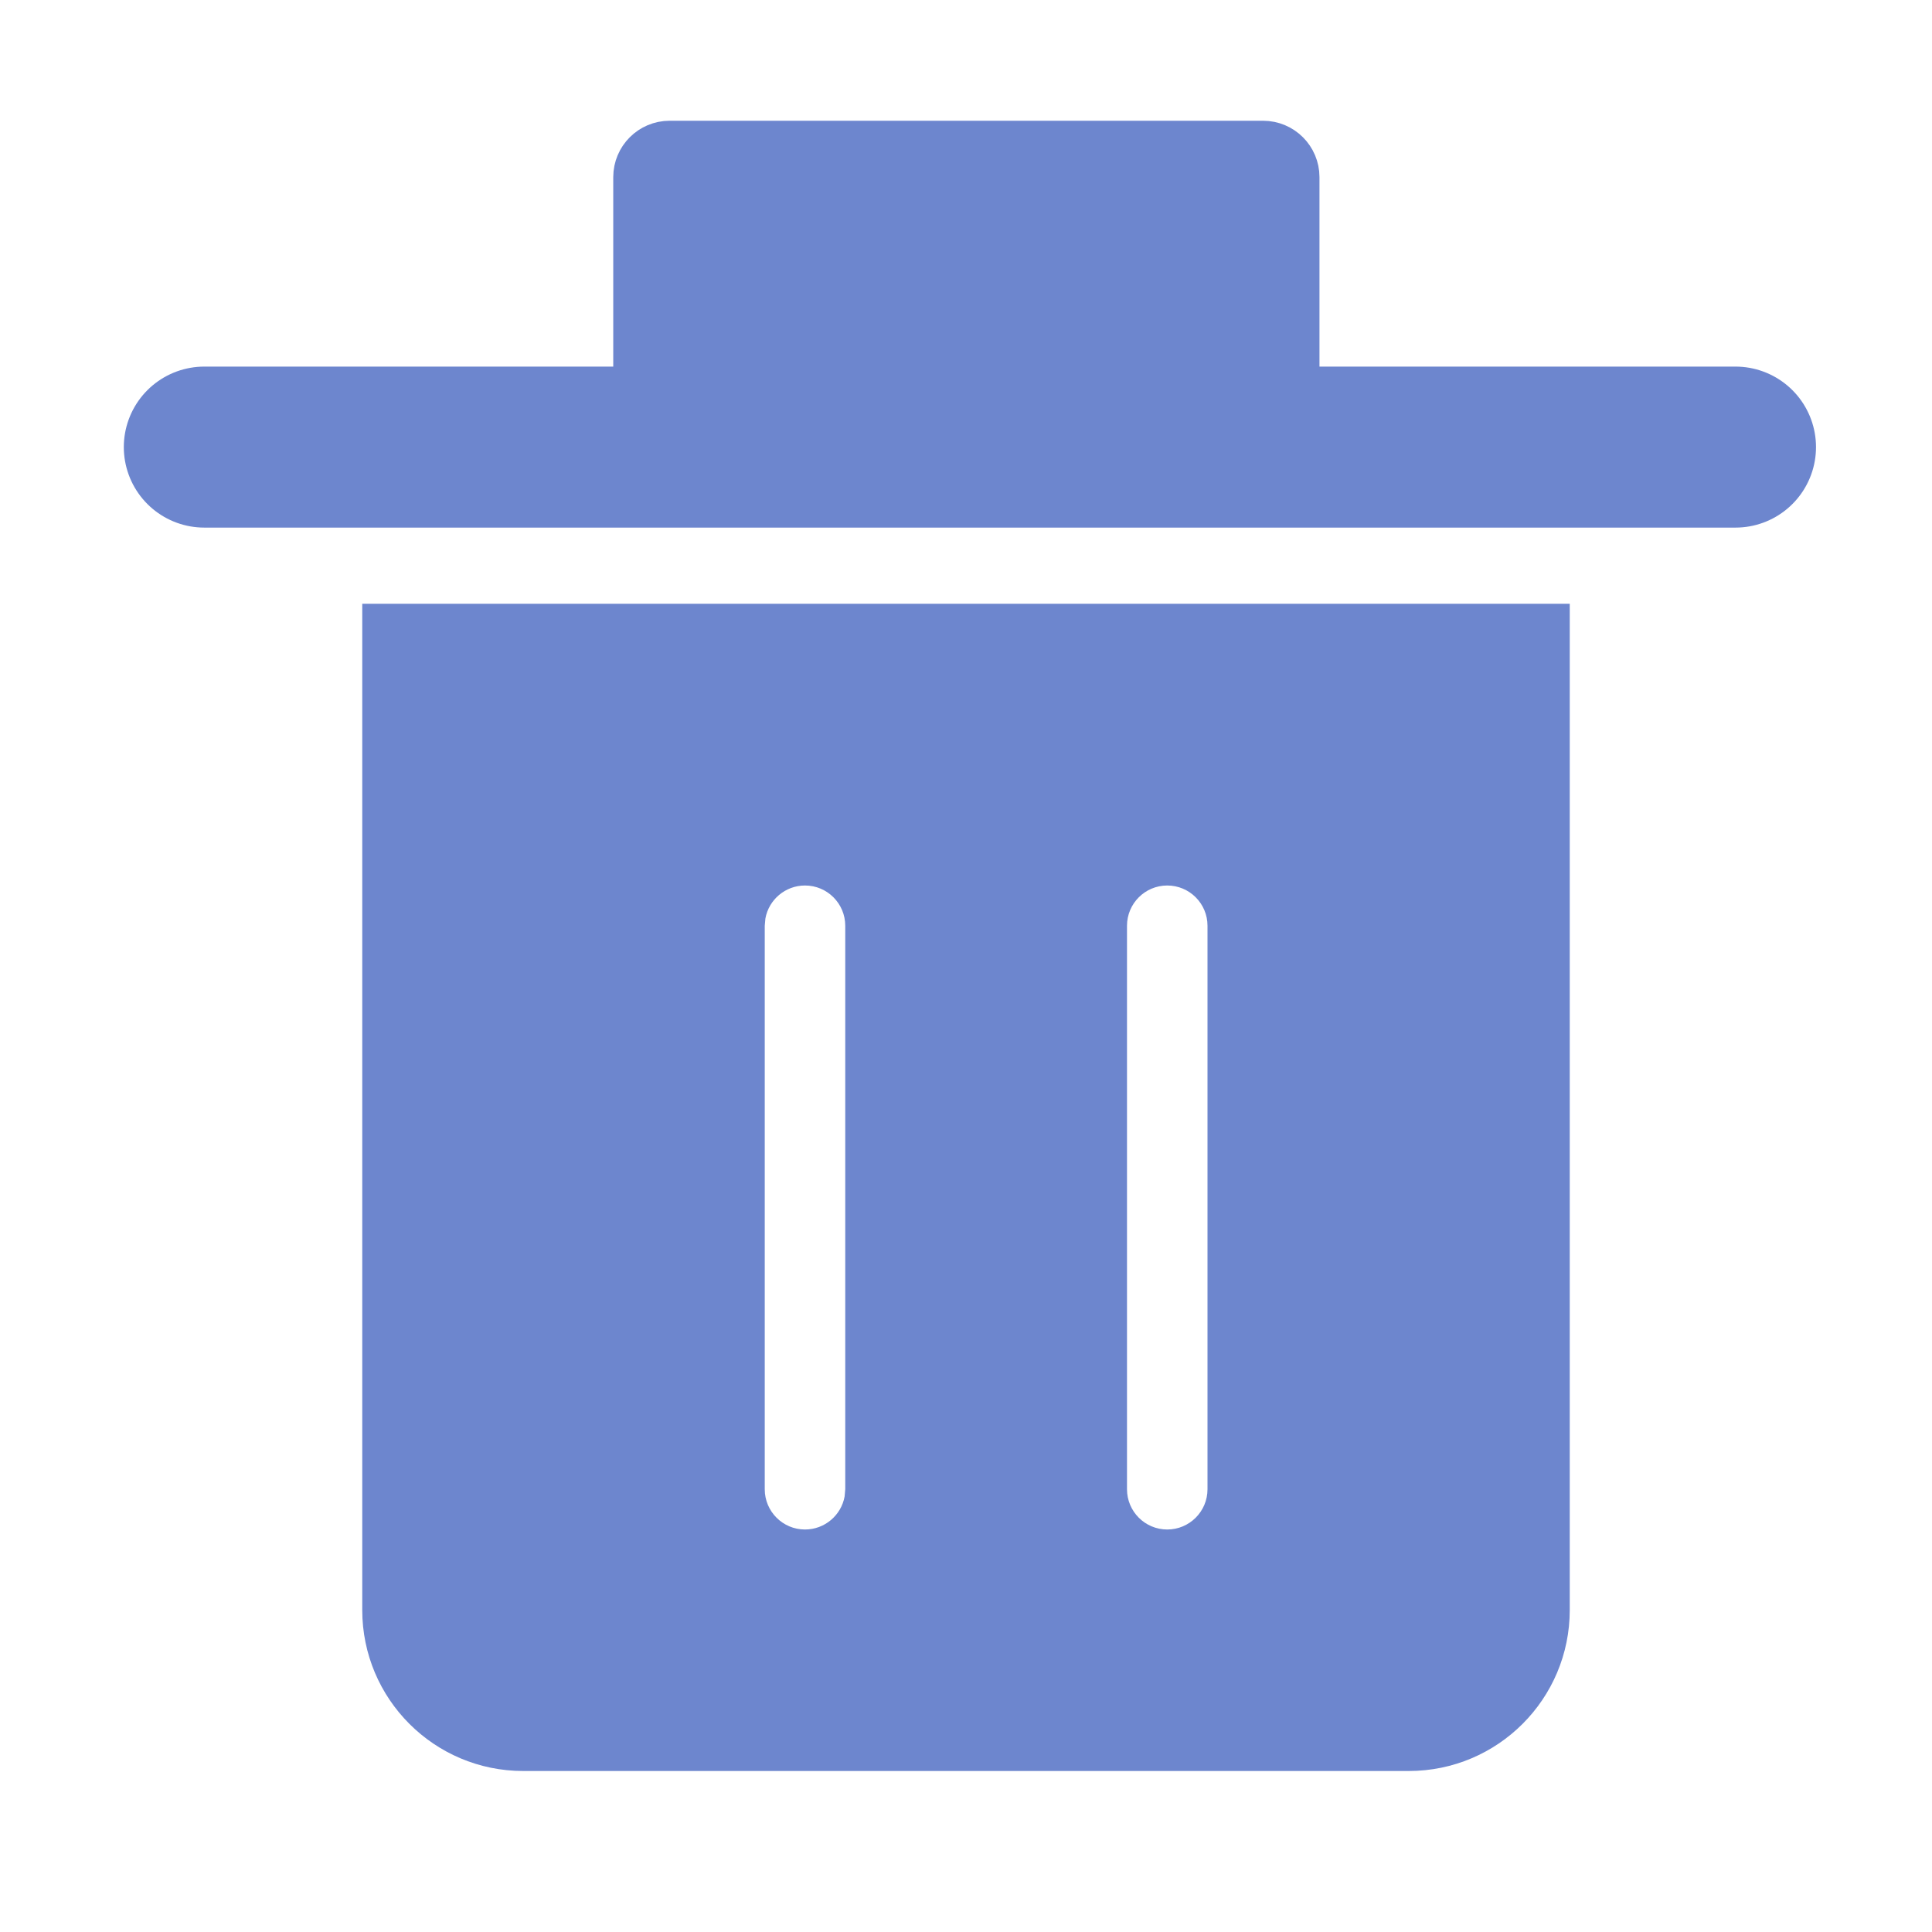 <?xml version="1.0" encoding="UTF-8"?>
<svg width="24px" height="24px" viewBox="0 0 24 24" version="1.1" xmlns="http://www.w3.org/2000/svg" xmlns:xlink="http://www.w3.org/1999/xlink">
    <title>ic_del</title>
    <g id="wavv网站-20230907-对话版" stroke="none" stroke-width="1" fill="none" fill-rule="evenodd">
        <g id="对话页面" transform="translate(-726, -307)">
            <g id="ic_del" transform="translate(726, 307)">
                <rect id="矩形" x="0" y="0" width="24" height="24"></rect>
                <path d="M10.187,-0.068 L13.624,-0.068 C13.734,-0.068 13.824,0.022 13.824,0.132 L13.824,7.505 C13.824,7.615 13.734,7.705 13.624,7.705 L10.901,7.705 L10.901,7.705 L10.375,7.705" id="矩形" stroke="#6D86CE" fill="#6D86CE" transform="translate(12.005, 3.819) rotate(-90) translate(-12.005, -3.819) "></path>
                <path d="M19.5,7.5 L19.5,20 C19.5,21.105 18.605,22 17.5,22 L6.5,22 C5.395,22 4.5,21.105 4.5,20 L4.5,7.5 L19.5,7.5 Z M10,11 C9.755,11 9.55,11.177 9.508,11.41 L9.5,11.5 L9.5,18.5 C9.5,18.776 9.724,19 10,19 C10.245,19 10.45,18.823 10.492,18.59 L10.5,18.5 L10.5,11.5 C10.5,11.224 10.276,11 10,11 Z M14.5,11 C14.224,11 14,11.224 14,11.5 L14,11.5 L14,18.5 C14,18.776 14.224,19 14.5,19 C14.776,19 15,18.776 15,18.5 L15,18.5 L15,11.5 C15,11.224 14.776,11 14.5,11 Z" id="形状结合" fill="#6D86CE"></path>
                <line x1="2.538" y1="5.554" x2="21.559" y2="5.554" id="路径-7" stroke="#6D86CE" stroke-width="2" stroke-linecap="round"></line>
            </g>
        </g>
    </g>
</svg>